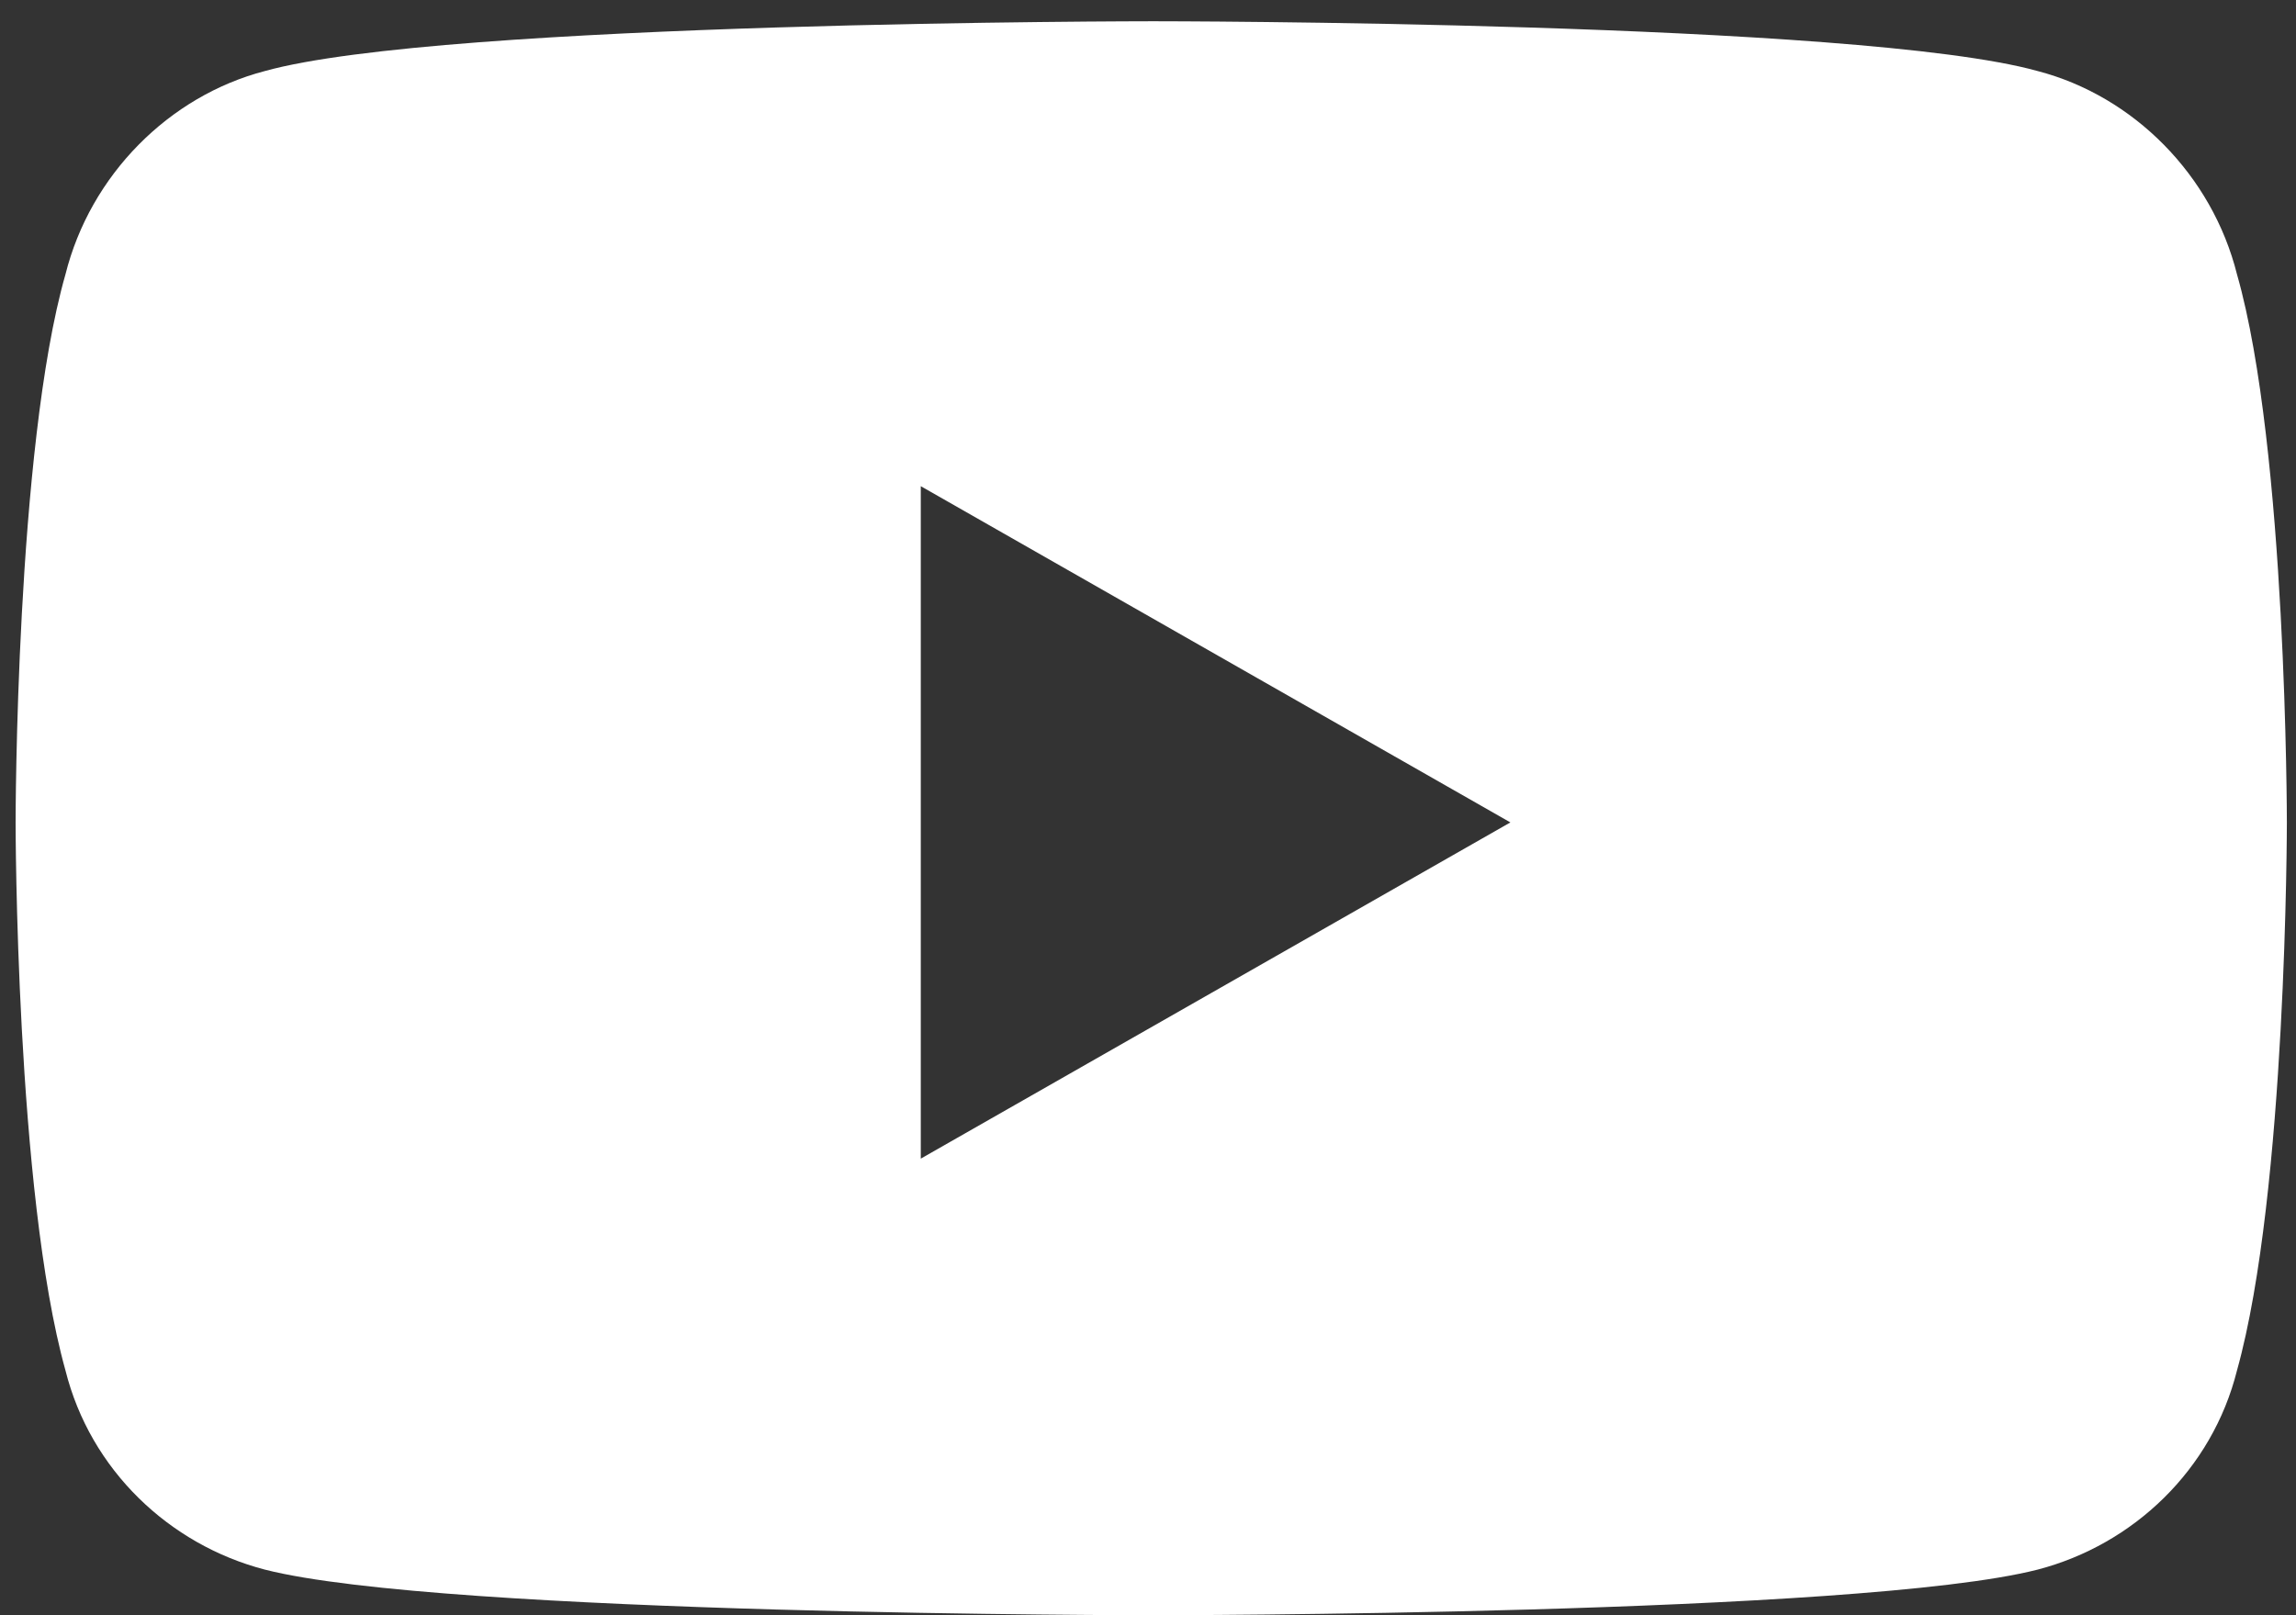 <svg width="54" height="38" viewBox="0 0 54 38" fill="none" xmlns="http://www.w3.org/2000/svg">
<rect x="0" y="0" width="54" height="38" fill="#333333" stroke="none"/>
<path d="M52.613 6.457C53.785 10.559 53.785 19.348 53.785 19.348C53.785 19.348 53.785 28.039 52.613 32.238C52.027 34.582 50.172 36.34 47.926 36.926C43.727 38 27.125 38 27.125 38C27.125 38 10.426 38 6.227 36.926C3.98 36.34 2.125 34.582 1.539 32.238C0.367 28.039 0.367 19.348 0.367 19.348C0.367 19.348 0.367 10.559 1.539 6.457C2.125 4.113 3.98 2.258 6.227 1.672C10.426 0.5 27.125 0.5 27.125 0.5C27.125 0.5 43.727 0.5 47.926 1.672C50.172 2.258 52.027 4.113 52.613 6.457ZM21.656 27.258L35.523 19.348L21.656 11.438V27.258Z" fill="white"/>
</svg>
